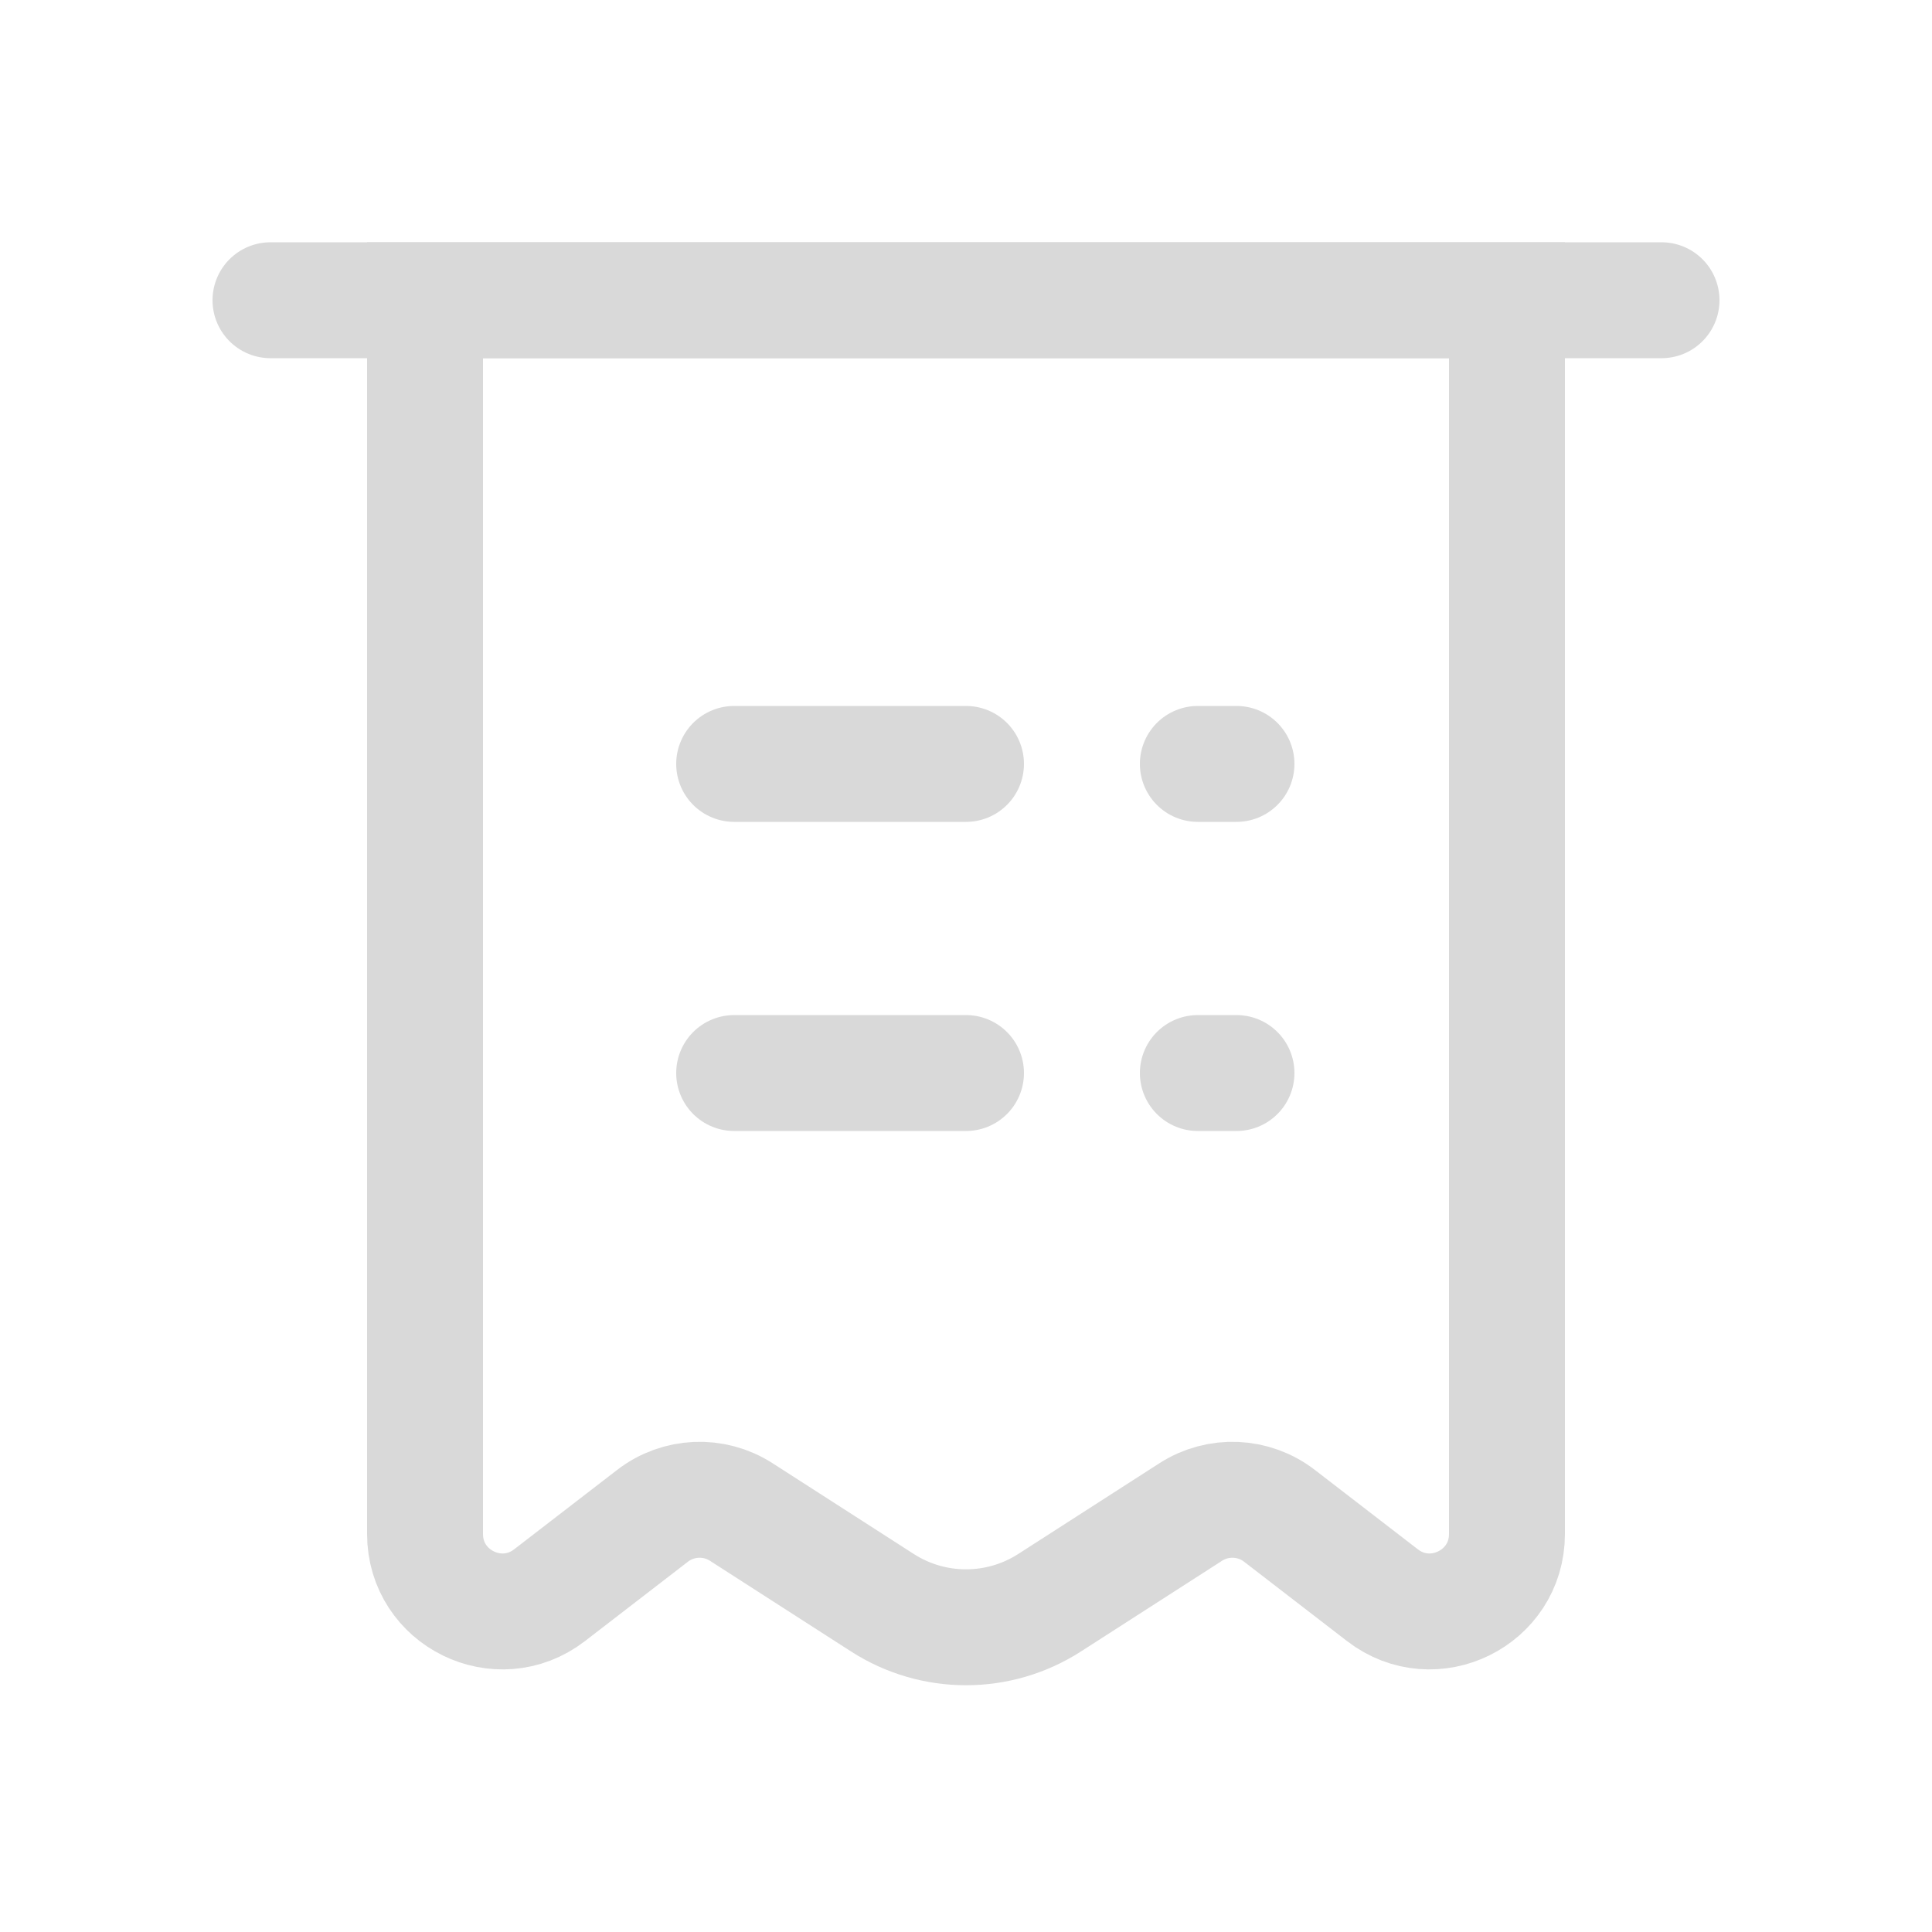 <svg width="25" height="25" viewBox="0 0 25 25" fill="none" xmlns="http://www.w3.org/2000/svg">
<path d="M5.5 3.885H19.5V19.85C19.5 20.681 18.547 21.149 17.889 20.642L16.558 19.616C16.224 19.357 15.762 19.337 15.407 19.566L13.582 20.739C12.923 21.163 12.077 21.163 11.418 20.739L9.593 19.566C9.238 19.337 8.776 19.357 8.442 19.616L7.111 20.642C6.453 21.149 5.5 20.681 5.5 19.85V3.885Z" stroke="#D9D9D9" stroke-width="1.5"/>
<path d="M9.5 9.885H12.5" stroke="#D9D9D9" stroke-width="1.5" stroke-linecap="round" stroke-linejoin="round"/>
<path d="M3.5 3.885H21.5" stroke="#D9D9D9" stroke-width="1.5" stroke-linecap="round" stroke-linejoin="round"/>
<path d="M9.5 13.885H12.5" stroke="#D9D9D9" stroke-width="1.5" stroke-linecap="round" stroke-linejoin="round"/>
<path d="M15.5 9.885H16" stroke="#D9D9D9" stroke-width="1.5" stroke-linecap="round" stroke-linejoin="round"/>
<path d="M15.5 13.885H16" stroke="#D9D9D9" stroke-width="1.5" stroke-linecap="round" stroke-linejoin="round"/>
</svg>
